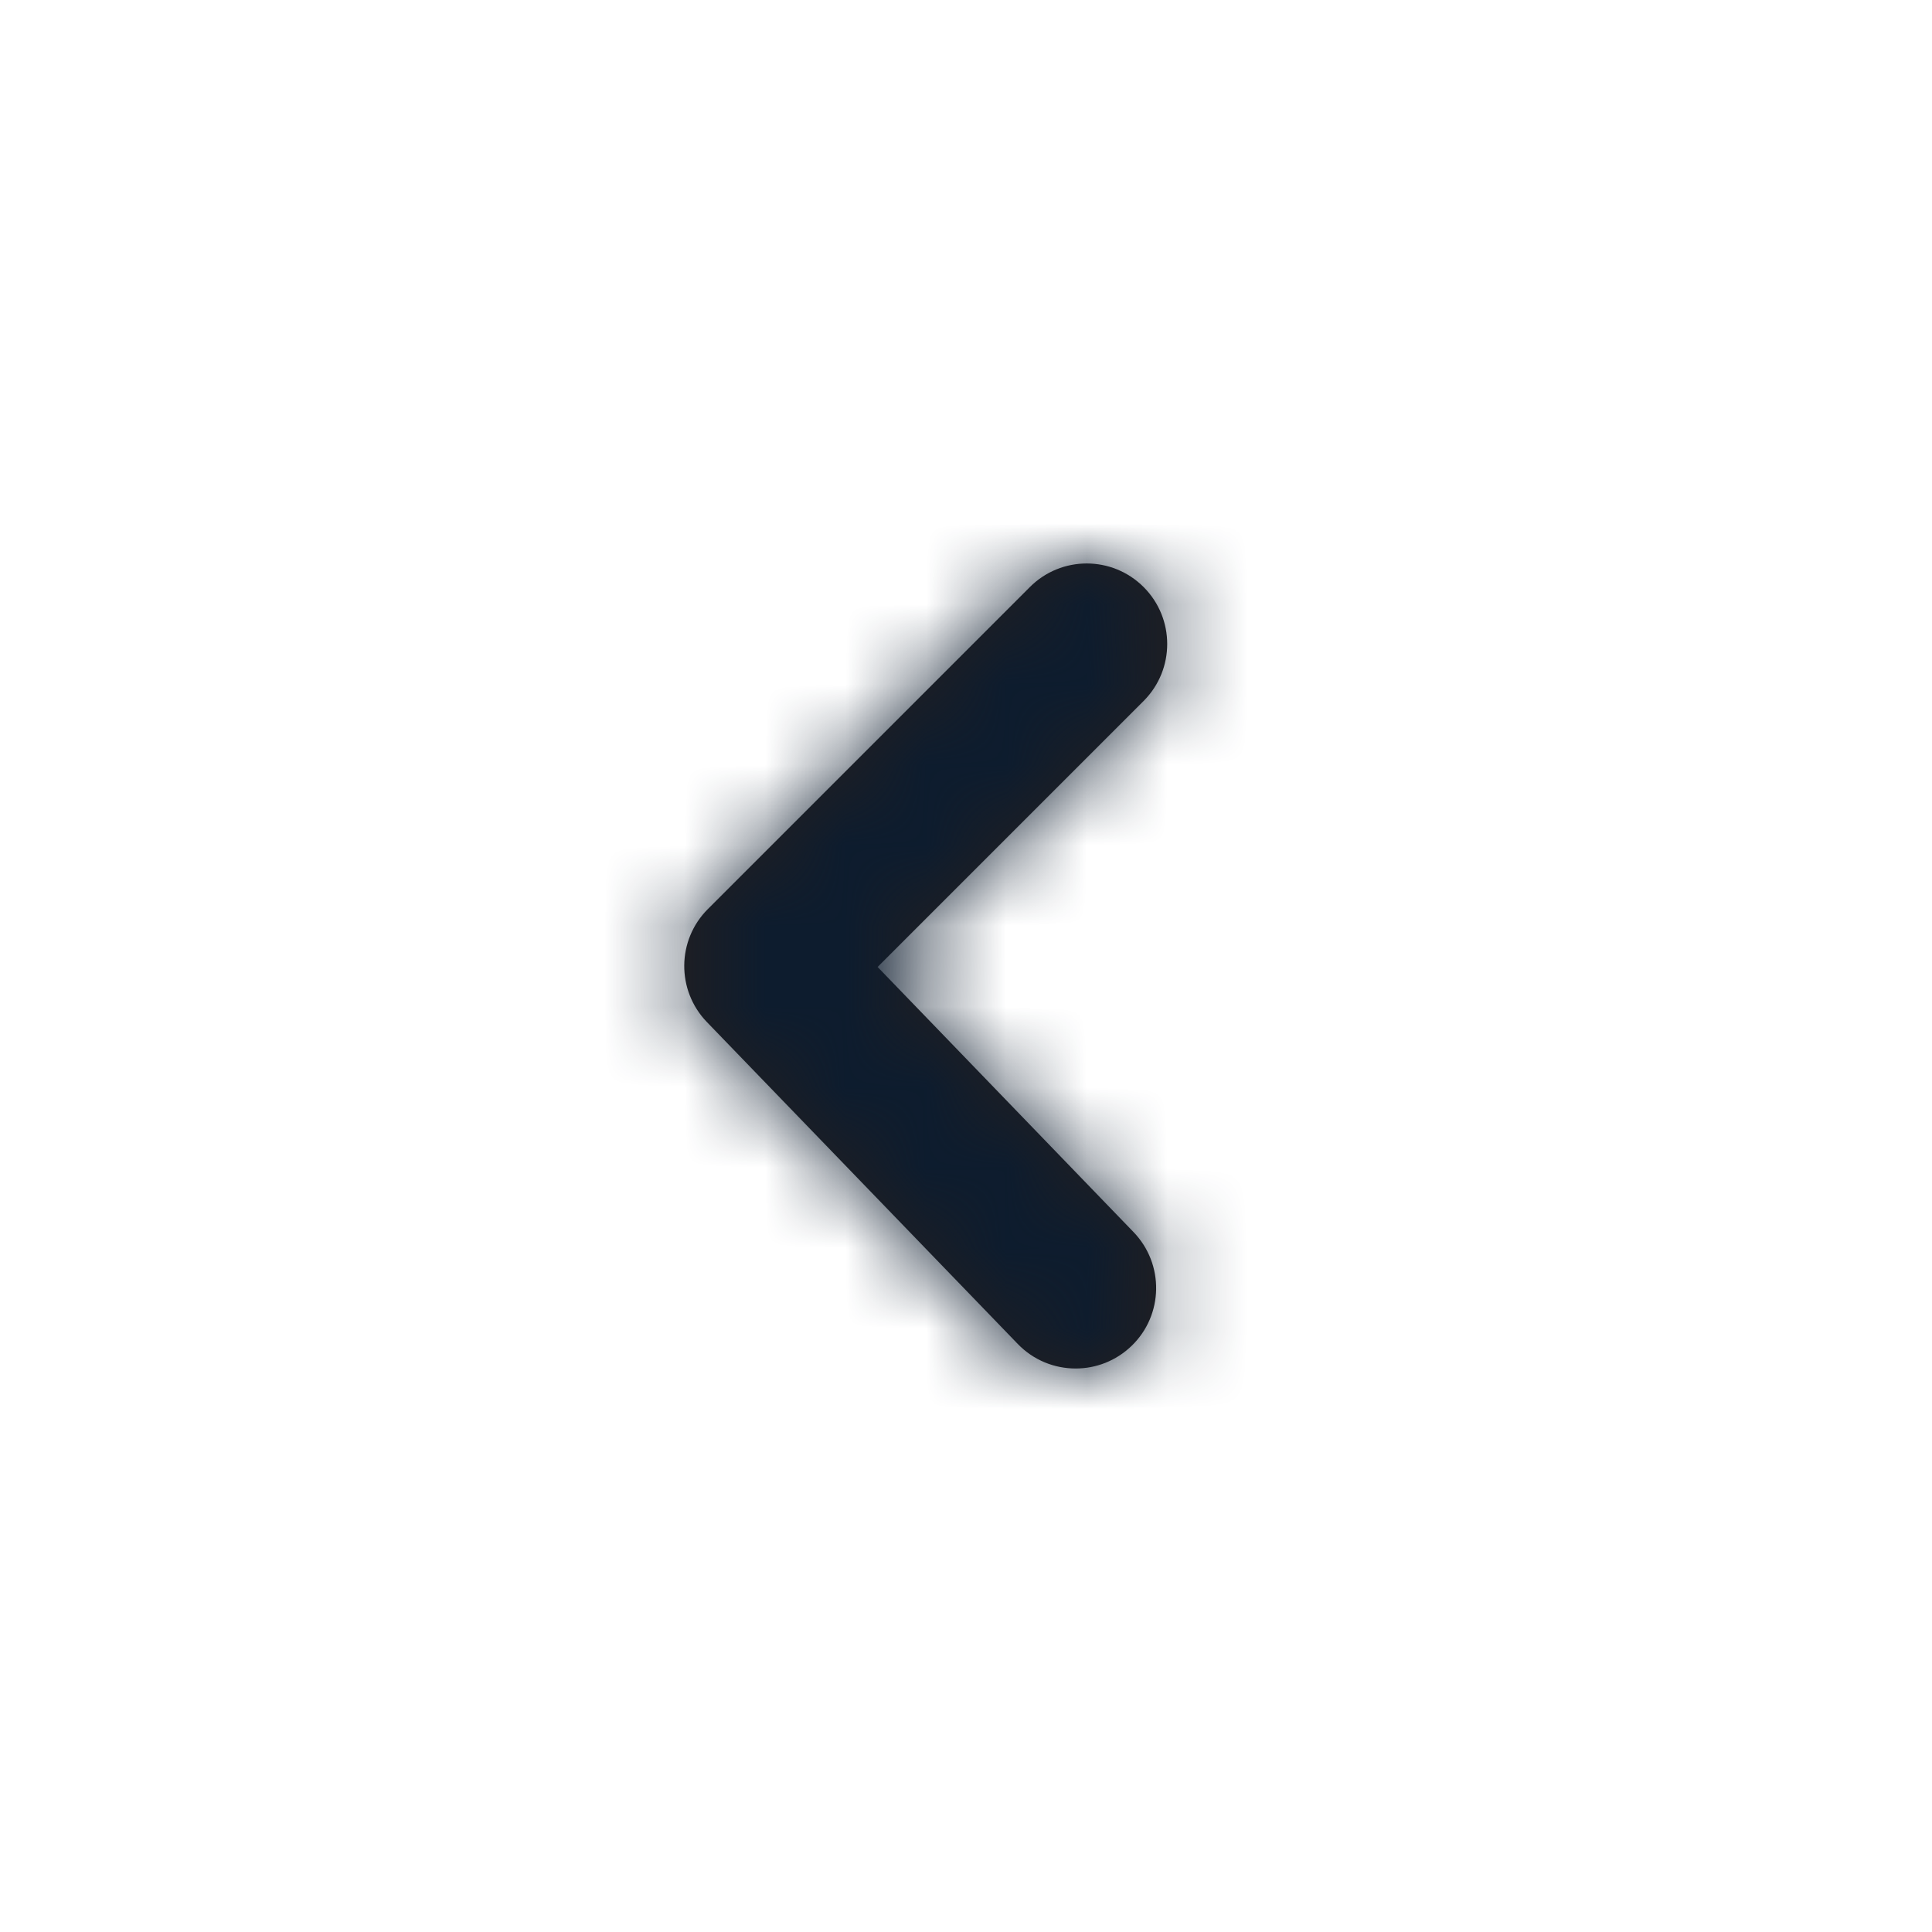 <svg width="24" height="24" viewBox="0 0 24 24" fill="none" xmlns="http://www.w3.org/2000/svg">
<path fill-rule="evenodd" clip-rule="evenodd" d="M13.362 17C13.1 17 12.839 16.898 12.643 16.695L8.78 12.695C8.402 12.302 8.407 11.679 8.793 11.293L12.793 7.293C13.183 6.902 13.816 6.902 14.207 7.293C14.597 7.684 14.597 8.316 14.207 8.707L10.902 12.012L14.081 15.305C14.465 15.703 14.454 16.336 14.057 16.719C13.862 16.907 13.612 17 13.362 17Z" fill="#231F20"/>
<mask id="mask0" mask-type="alpha" maskUnits="userSpaceOnUse" x="8" y="6" width="7" height="11">
<path fill-rule="evenodd" clip-rule="evenodd" d="M13.362 17C13.1 17 12.839 16.898 12.643 16.695L8.78 12.695C8.402 12.302 8.407 11.679 8.793 11.293L12.793 7.293C13.183 6.902 13.816 6.902 14.207 7.293C14.597 7.684 14.597 8.316 14.207 8.707L10.902 12.012L14.081 15.305C14.465 15.703 14.454 16.336 14.057 16.719C13.862 16.907 13.612 17 13.362 17Z" fill="white"/>
</mask>
<g mask="url(#mask0)">
<rect width="24" height="24" fill="#0D1C2E"/>
</g>
</svg>
